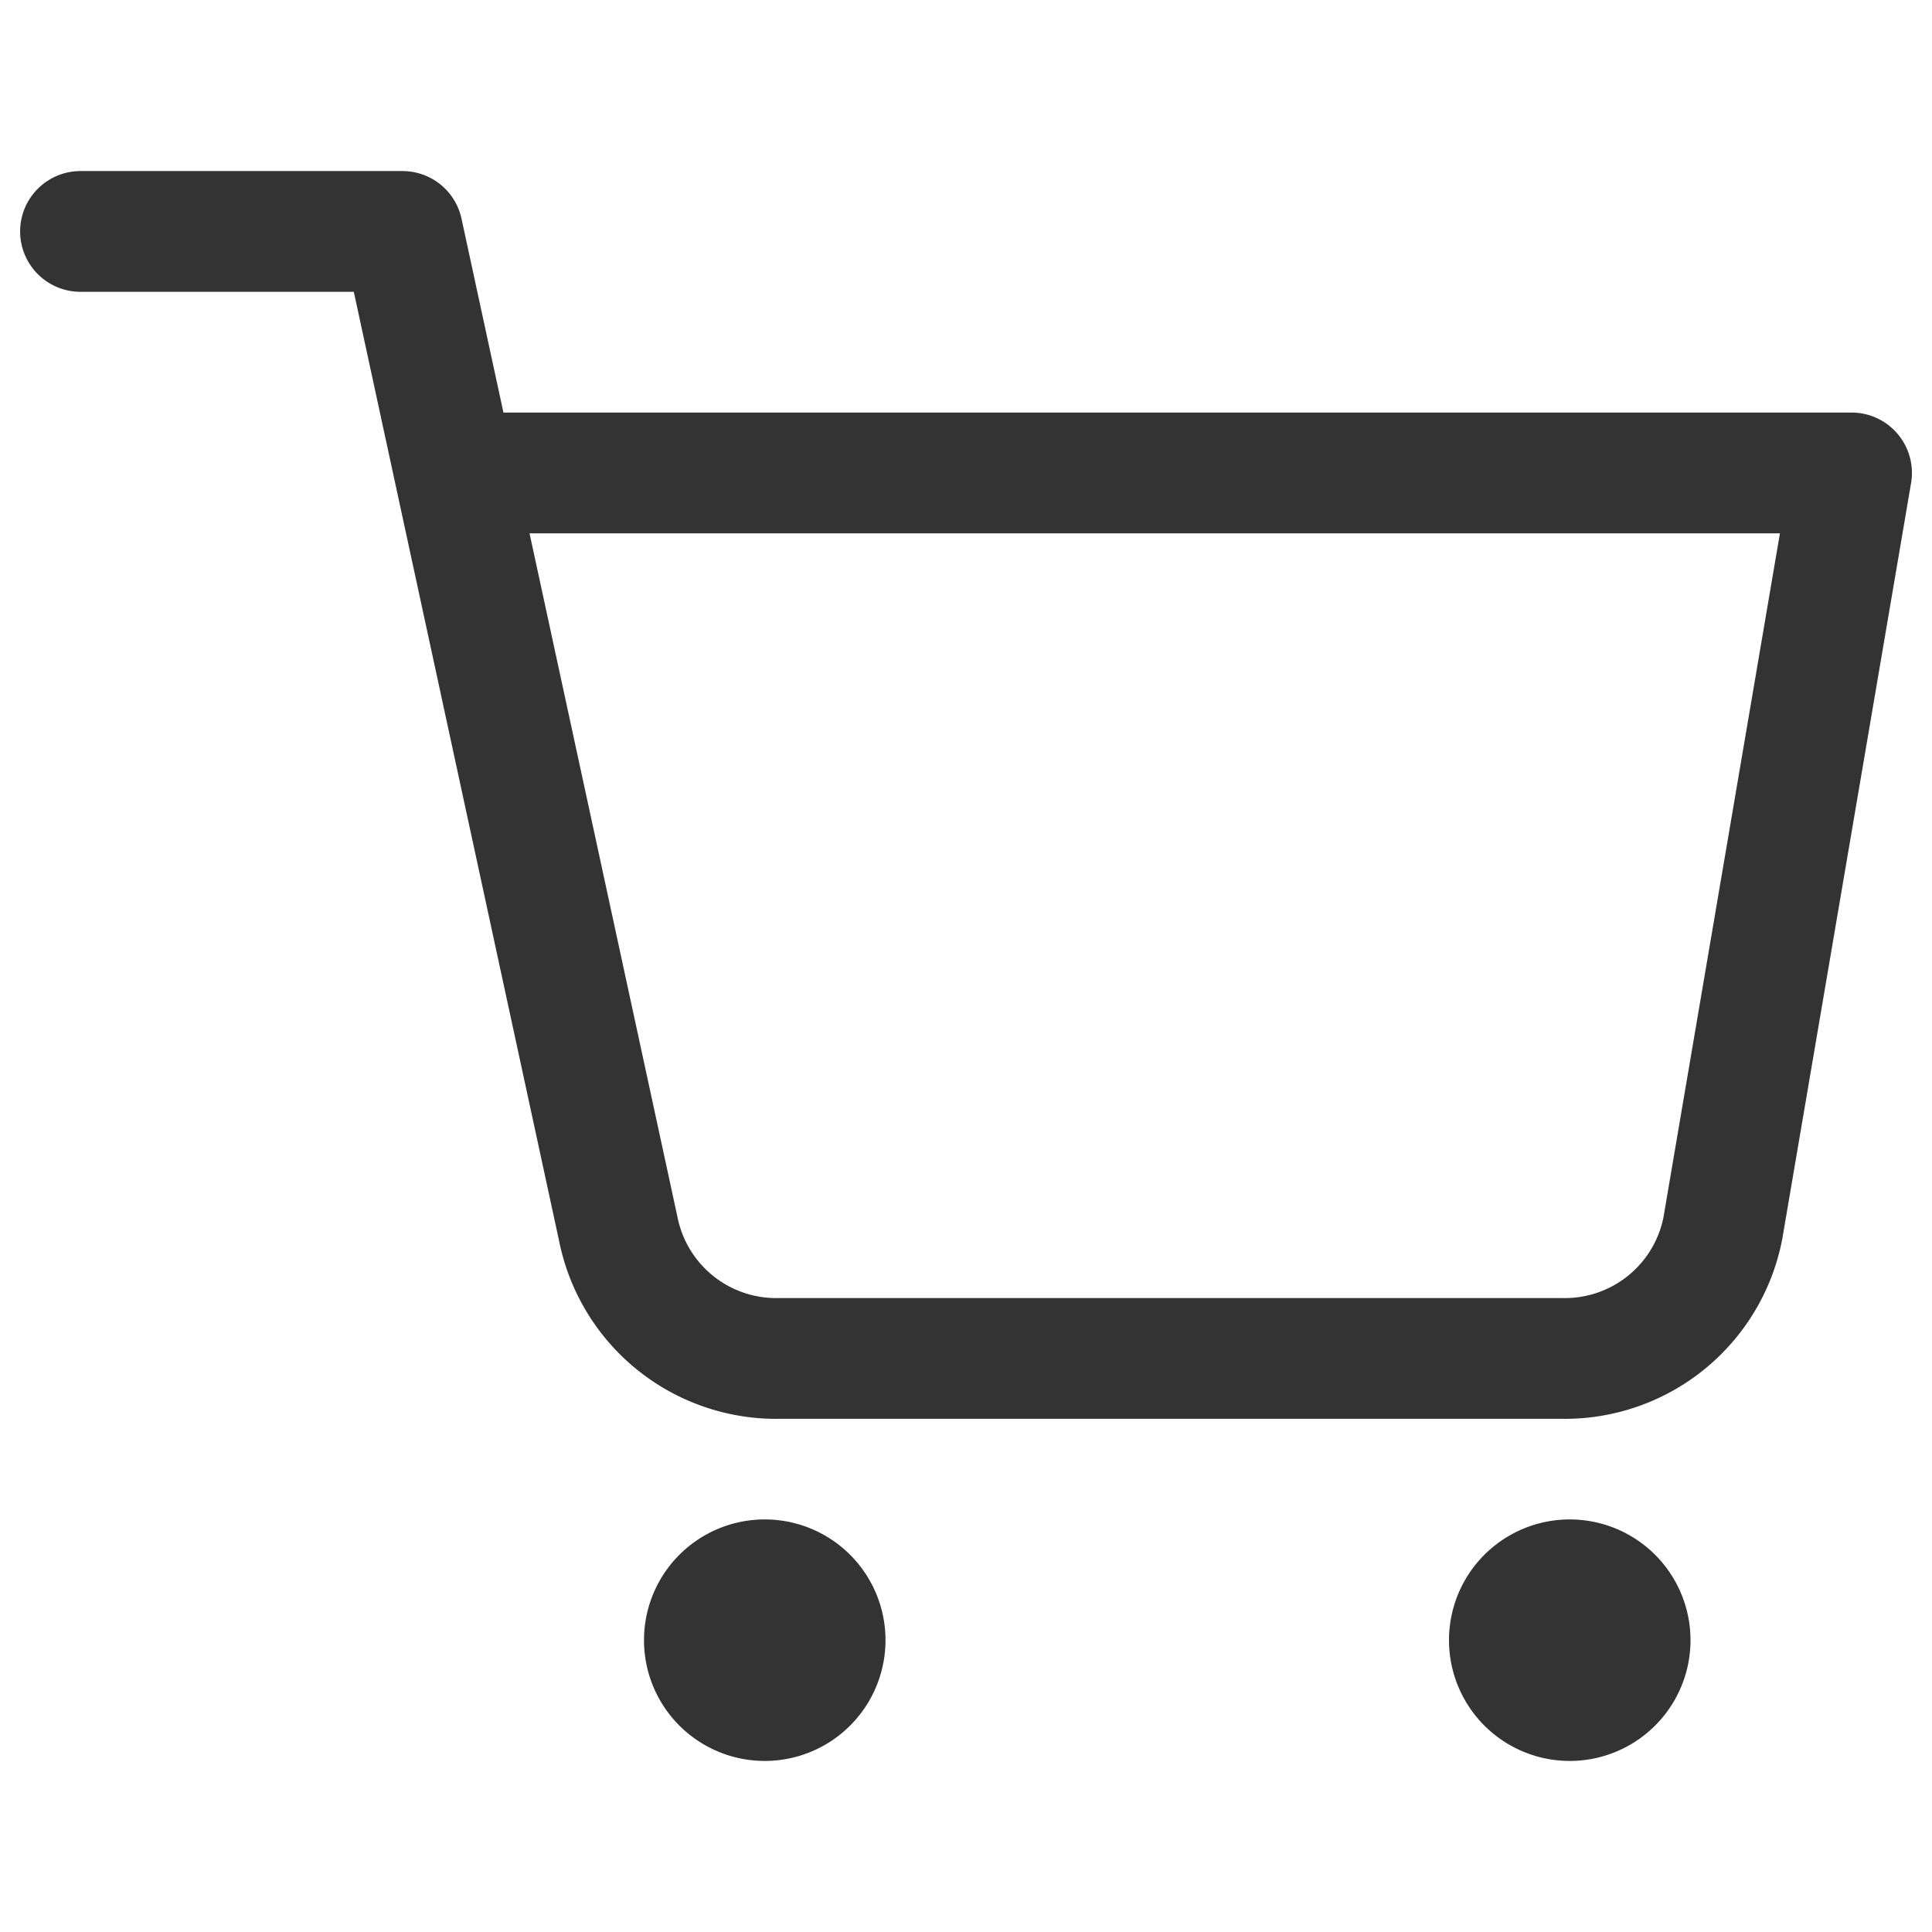 <svg xmlns="http://www.w3.org/2000/svg" width="24" height="24" fill="none">
  <g fill="#333" clip-path="url(#a)">
    <path d="M.25 2.875a.75.75 0 0 1 .75-.75h4a.75.75 0 0 1 .733.591l.521 2.409H23a.75.75 0 0 1 .74.876l-1.6 9.39-.004.02a2.75 2.75 0 0 1-2.743 2.214H9.687a2.75 2.75 0 0 1-2.741-2.207L4.395 3.625H1a.75.75 0 0 1-.75-.75Zm6.328 3.75 1.838 8.494a1.25 1.25 0 0 0 1.25 1.006h9.748a1.25 1.25 0 0 0 1.249-.997l1.448-8.503H6.578ZM11 20.375a1.5 1.5 0 1 1-3 0 1.5 1.5 0 0 1 3 0ZM19.5 21.875a1.5 1.5 0 1 0 0-3 1.5 1.5 0 0 0 0 3Z"/>
  </g>
  <defs>
    <clipPath id="a">
      <path fill="#fff" d="M0 0h24v24H0z"/>
    </clipPath>
  </defs>
</svg>
